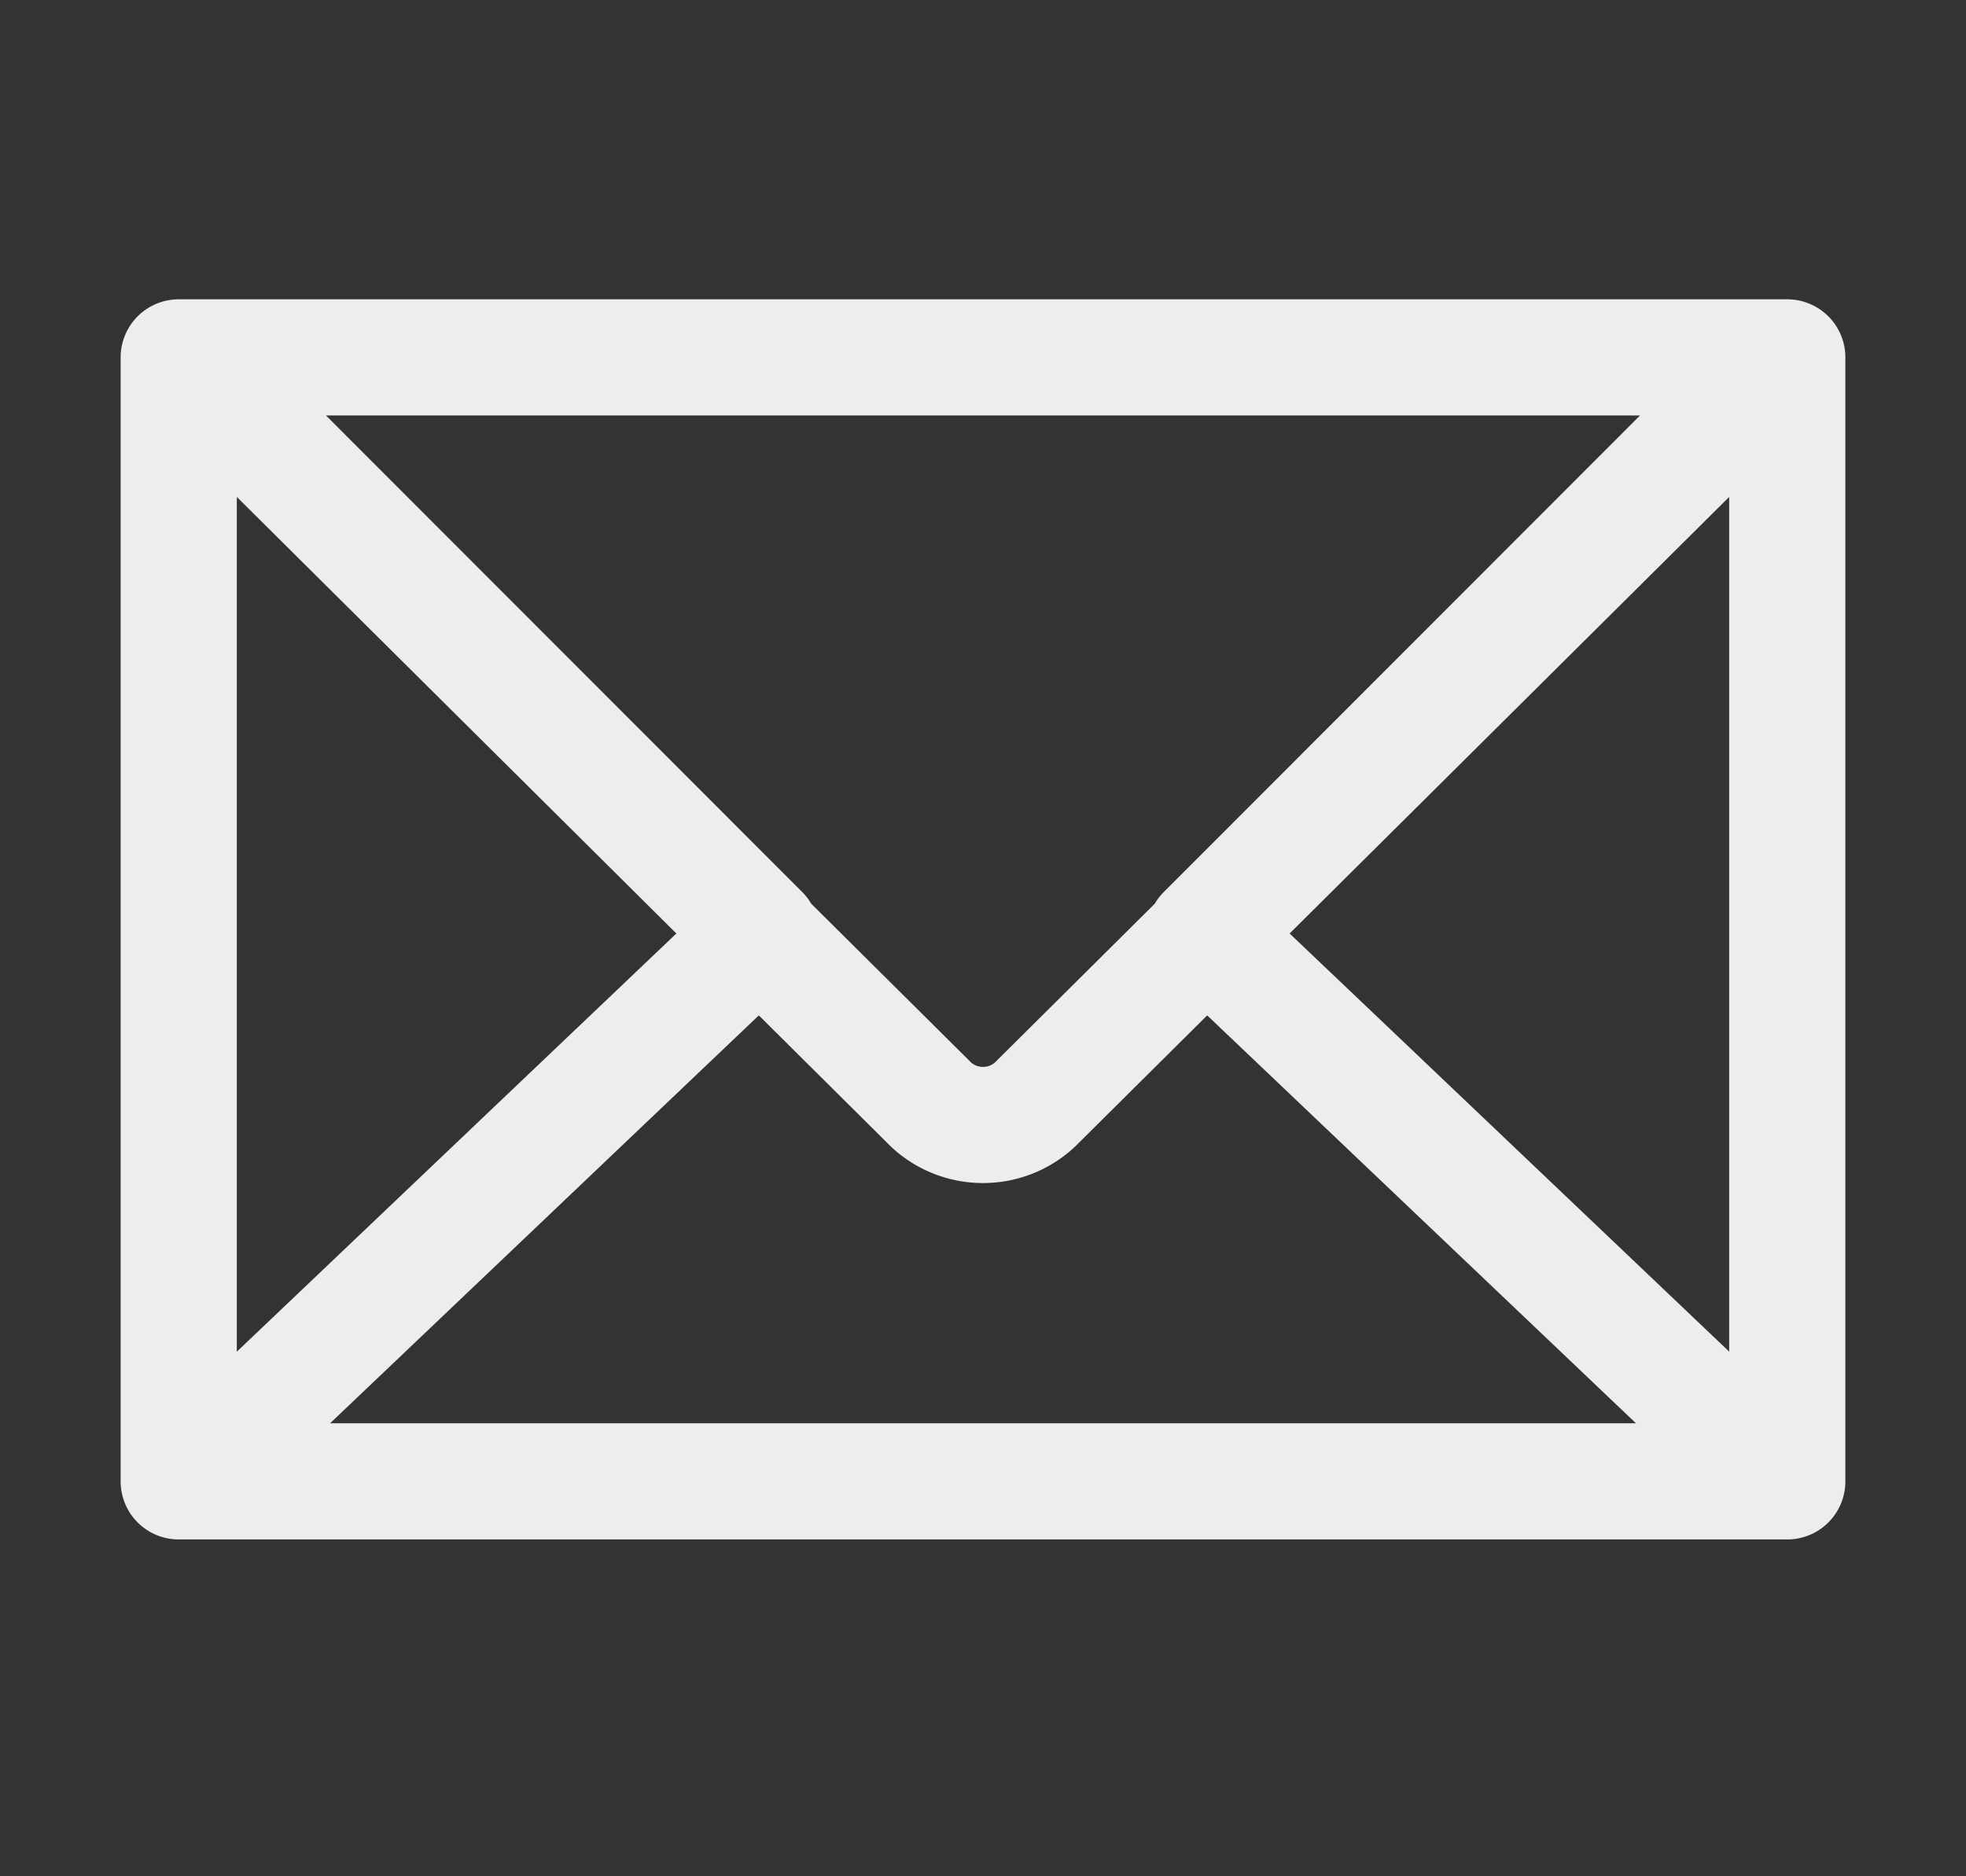 <svg xmlns="http://www.w3.org/2000/svg" width="22" height="21" viewBox="0 0 22 21">
    <rect x="0" y="0" width="22" height="21" fill="#333333" stroke="none"/>
    <path fill="none" fill-rule="evenodd" stroke="#EDEDEC" stroke-linecap="round" stroke-linejoin="round" stroke-width="1.3" d="M2 4l8.422 8.366c.326.3.83.3 1.156 0L20 4H2zm0 12.58h18V4H2v12.58zm0-.396V4.396c0-.162.188-.254.319-.156l6.198 6.203L2.32 16.34A.199.199 0 0 1 2 16.184zm18 0V4.396a.199.199 0 0 0-.319-.156l-6.198 6.203 6.198 5.897c.13.098.319.006.319-.156z"/>
</svg>
